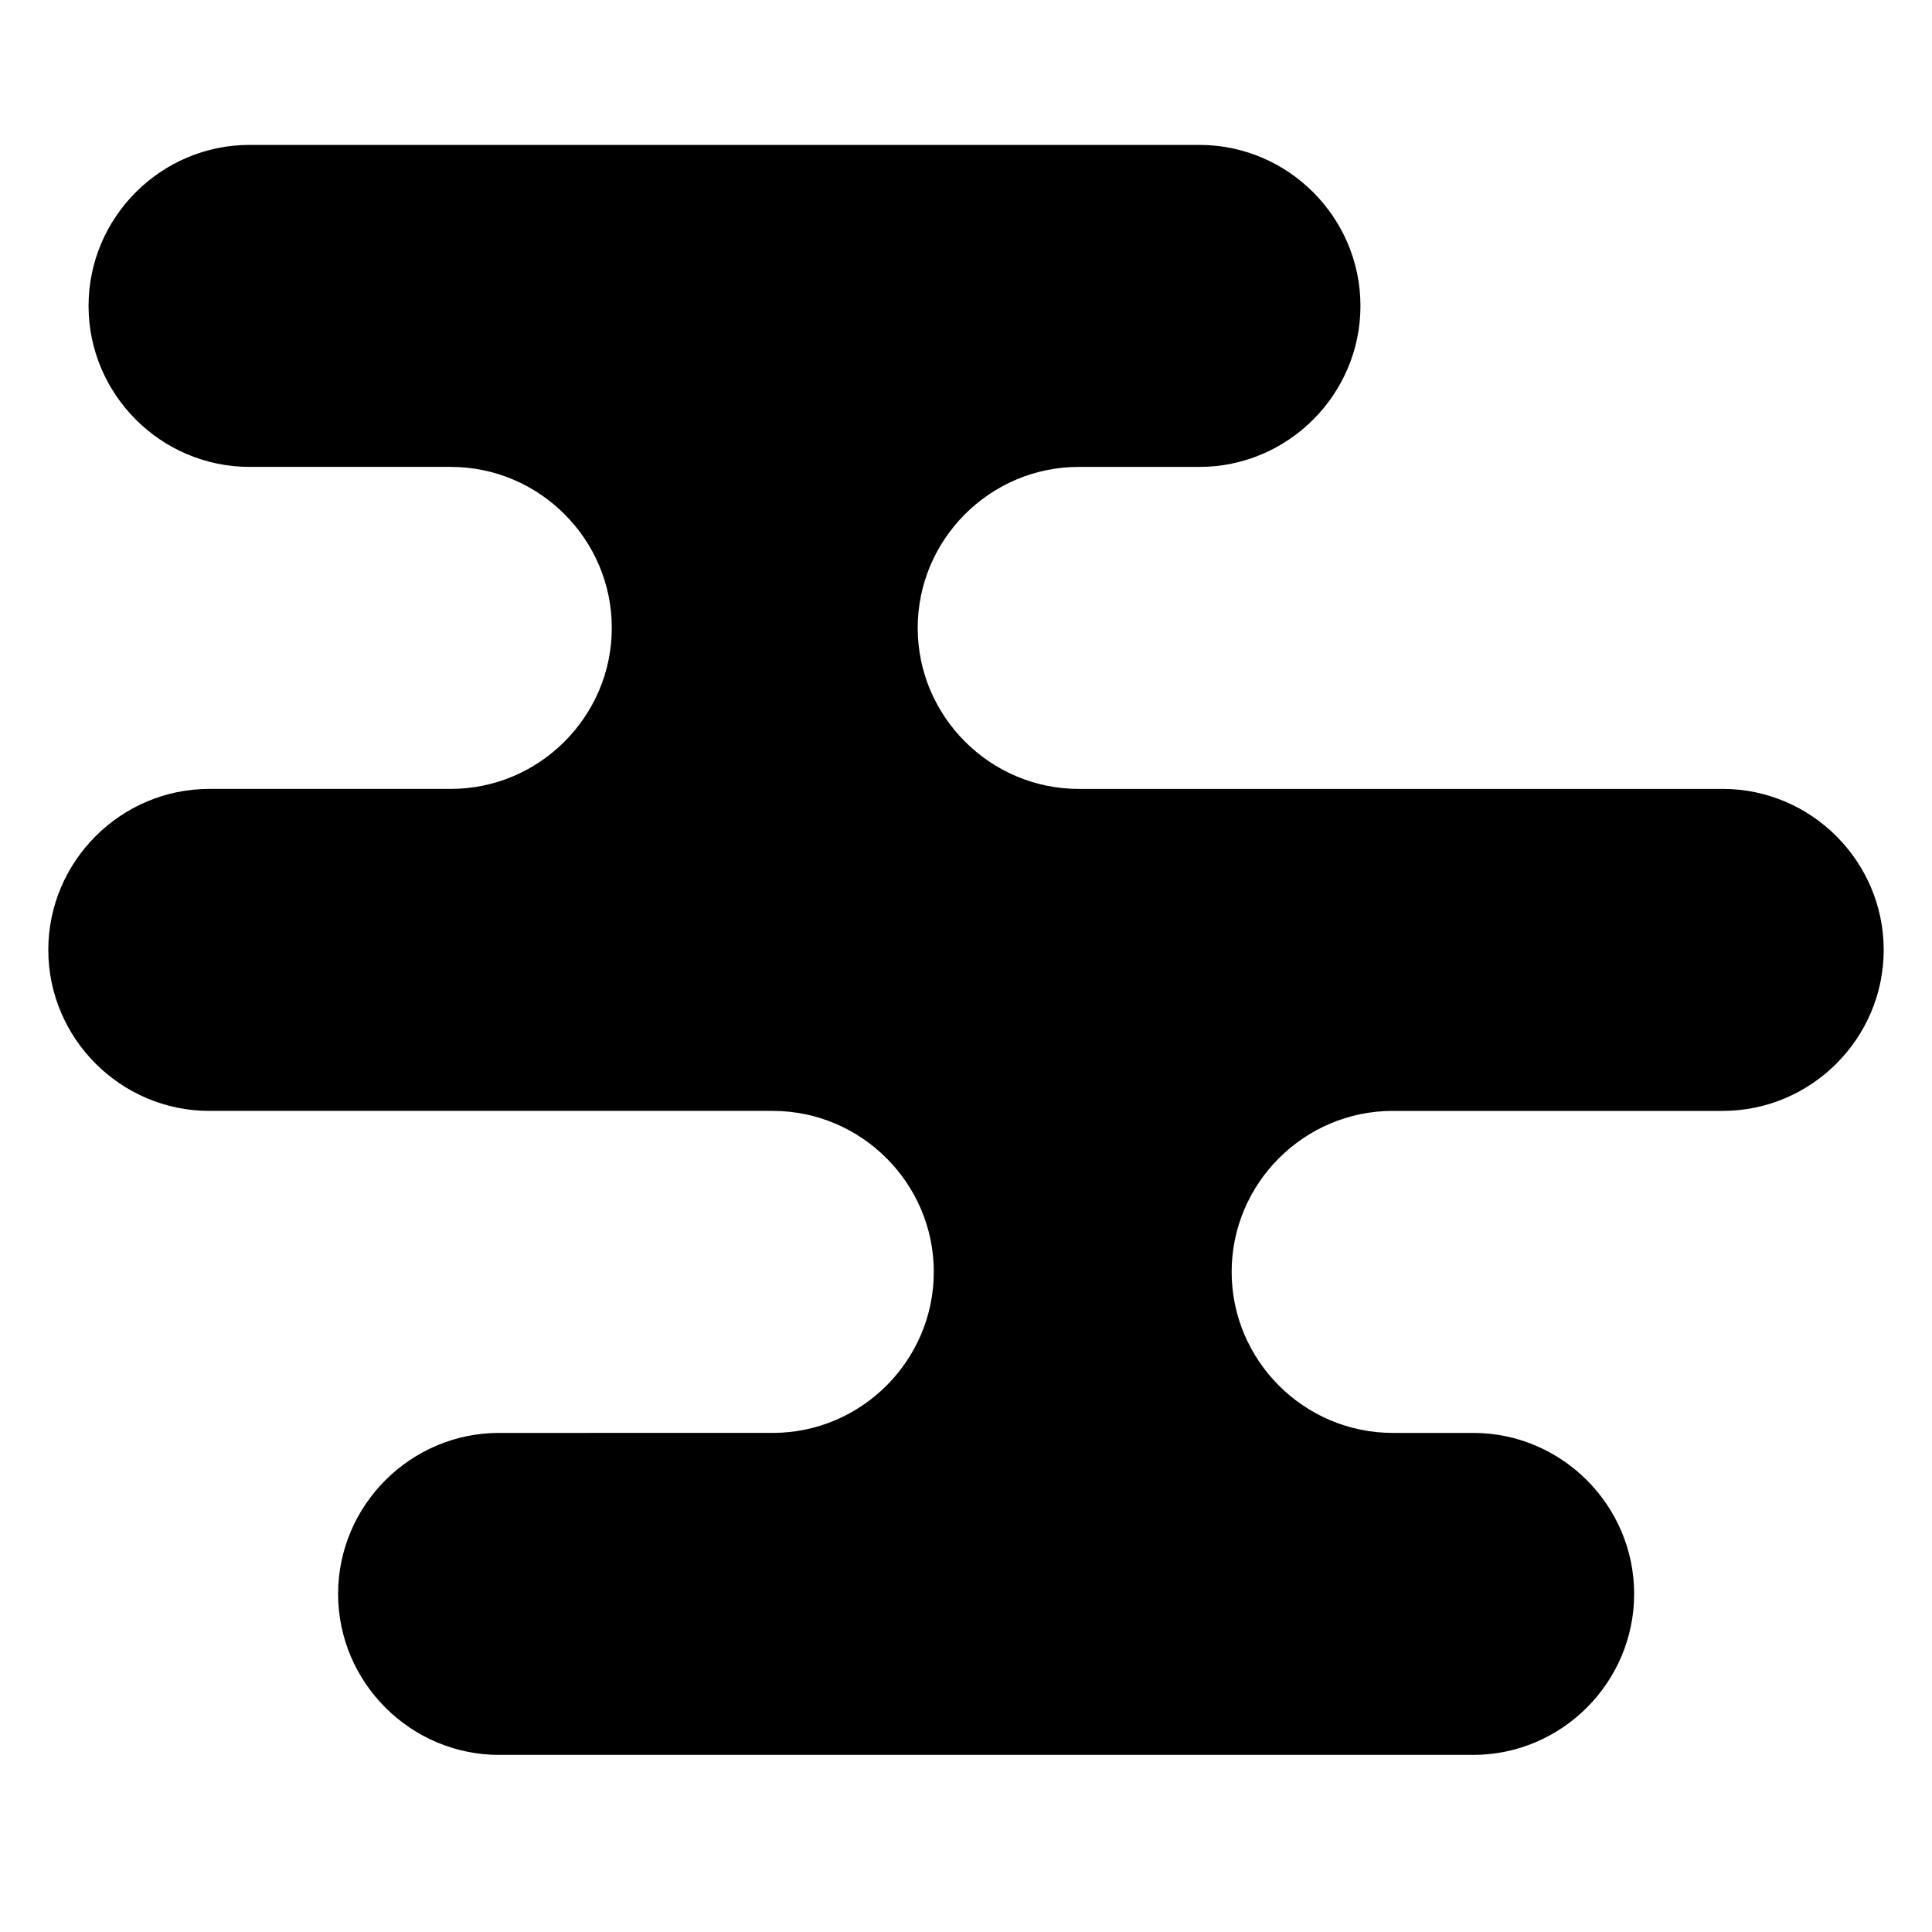 <?xml version="1.0" encoding="utf-8"?>
<svg version="1.1" xmlns="http://www.w3.org/2000/svg" width="24px" height="24px" viewBox="0 0 24 24" style="enable-background:new 0 0 24 24;" xml:space="preserve">
	<path class="fill-none stroke-foreground" d="M9.6,13.8c1.1,0,2,0.9,2,2s-0.9,2-2,2H6.2c-1.1,0-2,0.9-2,2c0,1.1,0.9,2,2,2h12.1c1.1,0,2-0.9,2-2
		c0-1.1-0.9-2-2-2h-1c-1.1,0-2-0.9-2-2s0.9-2,2-2l4.1,0c1.1,0,2-0.9,2-2s-0.9-2-2-2h-8c-1.1,0-2-0.9-2-2s0.9-2,2-2h1.5
		c1.1,0,2-0.9,2-2s-0.9-2-2-2H3.1c-1.1,0-2,0.9-2,2s0.9,2,2,2h2.5c1.1,0,2,0.9,2,2s-0.9,2-2,2H2.6c-1.1,0-2,0.9-2,2s0.9,2,2,2
		L9.6,13.8z"/>
</svg>
